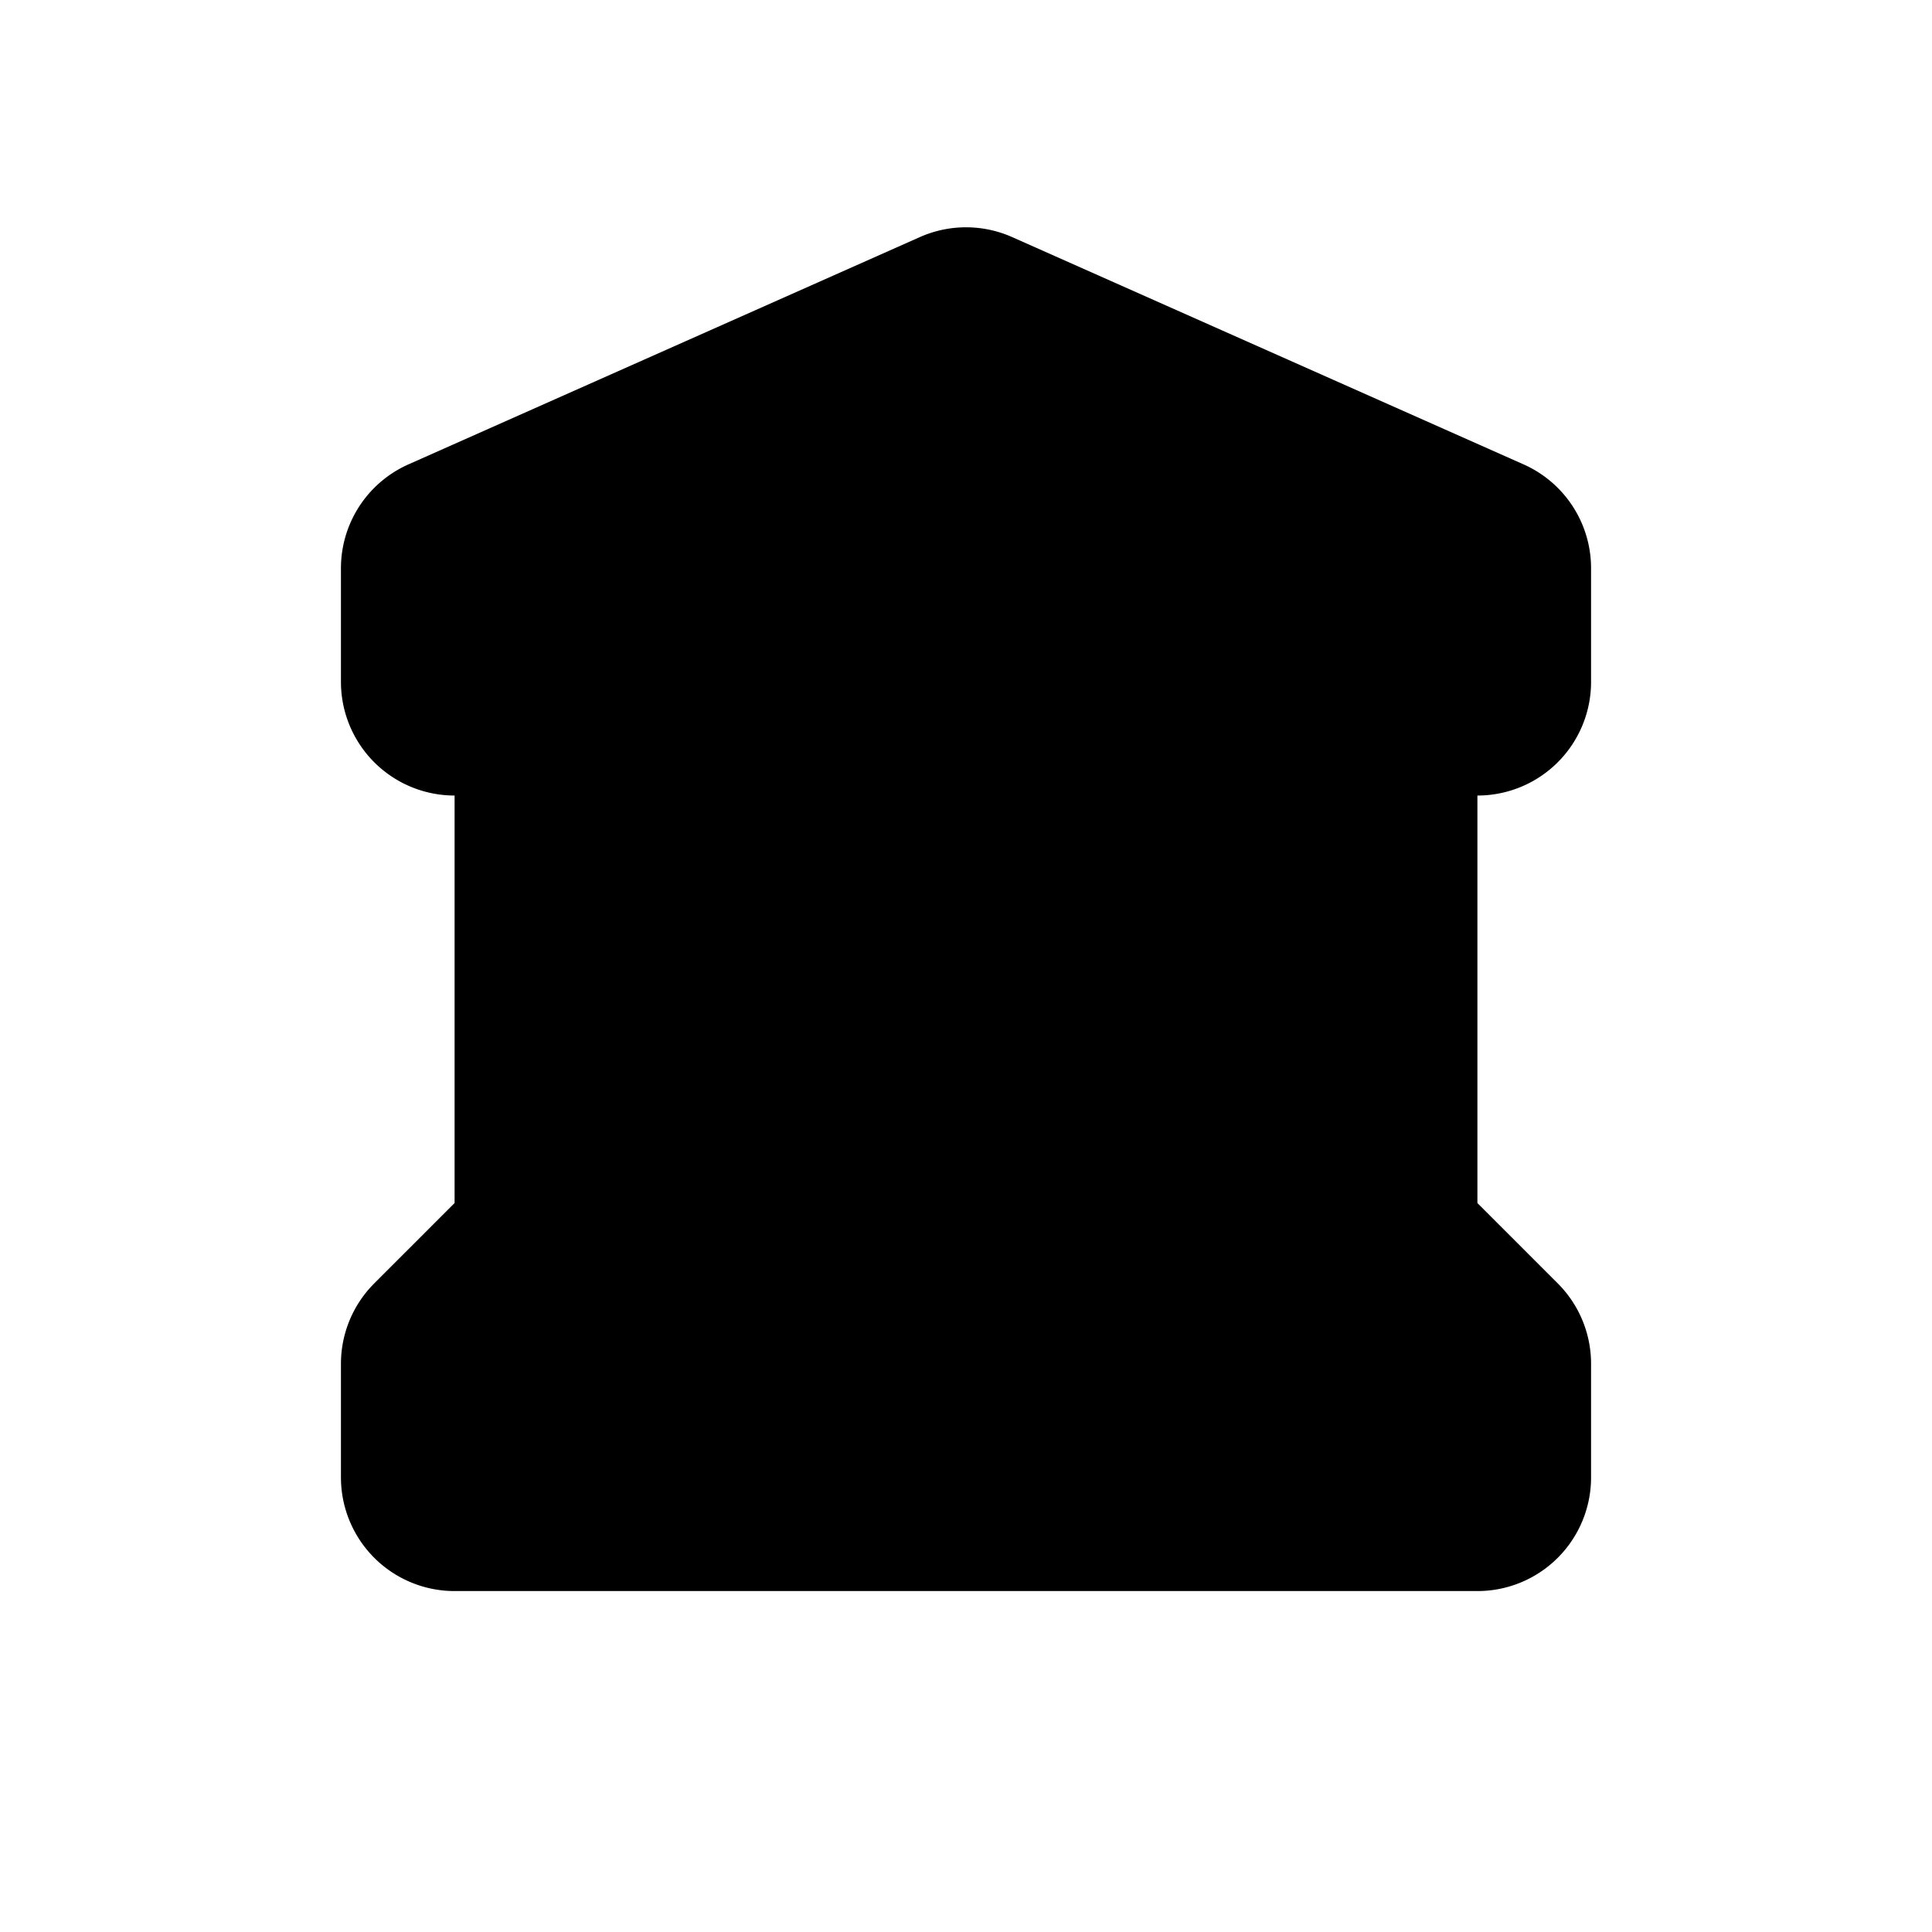 <svg xmlns="http://www.w3.org/2000/svg" id="museum-11" width="17" height="17" viewBox="0 0 17 17"><g><path fill="none" d="M0,0 H17 V17 H0 Z"/><path stroke="hsl(50, 21%, 100%)" stroke-linejoin="round" stroke-miterlimit="4" stroke-width="2" d="M8.5 3L4 5v1h9V5L8.5 3zM5 7v4L4 12v1h9V12L12 11V7H5z m1.49 1a0.5 0.5 0 0 1 0.36 0.15L8.5 9.79l1.65-1.64A0.5 0.5 0 0 1 11 8.5v3a0.5 0.5 0 0 1-1 0V9.71L8.85 10.85a0.5 0.5 0 0 1-0.707 0.003L8.14 10.85 7 9.71V11.5a0.5 0.5 0 0 1-1 0v-3a0.5 0.5 0 0 1 0.49-0.5z"/><path d="M8.5 3L4 5v1h9V5L8.5 3zM5 7v4L4 12v1h9V12L12 11V7H5z m1.49 1a0.5 0.5 0 0 1 0.36 0.15L8.5 9.79l1.65-1.64A0.5 0.5 0 0 1 11 8.5v3a0.5 0.5 0 0 1-1 0V9.71L8.85 10.85a0.5 0.5 0 0 1-0.707 0.003L8.14 10.85 7 9.71V11.5a0.5 0.5 0 0 1-1 0v-3a0.5 0.5 0 0 1 0.49-0.5z"/></g></svg>